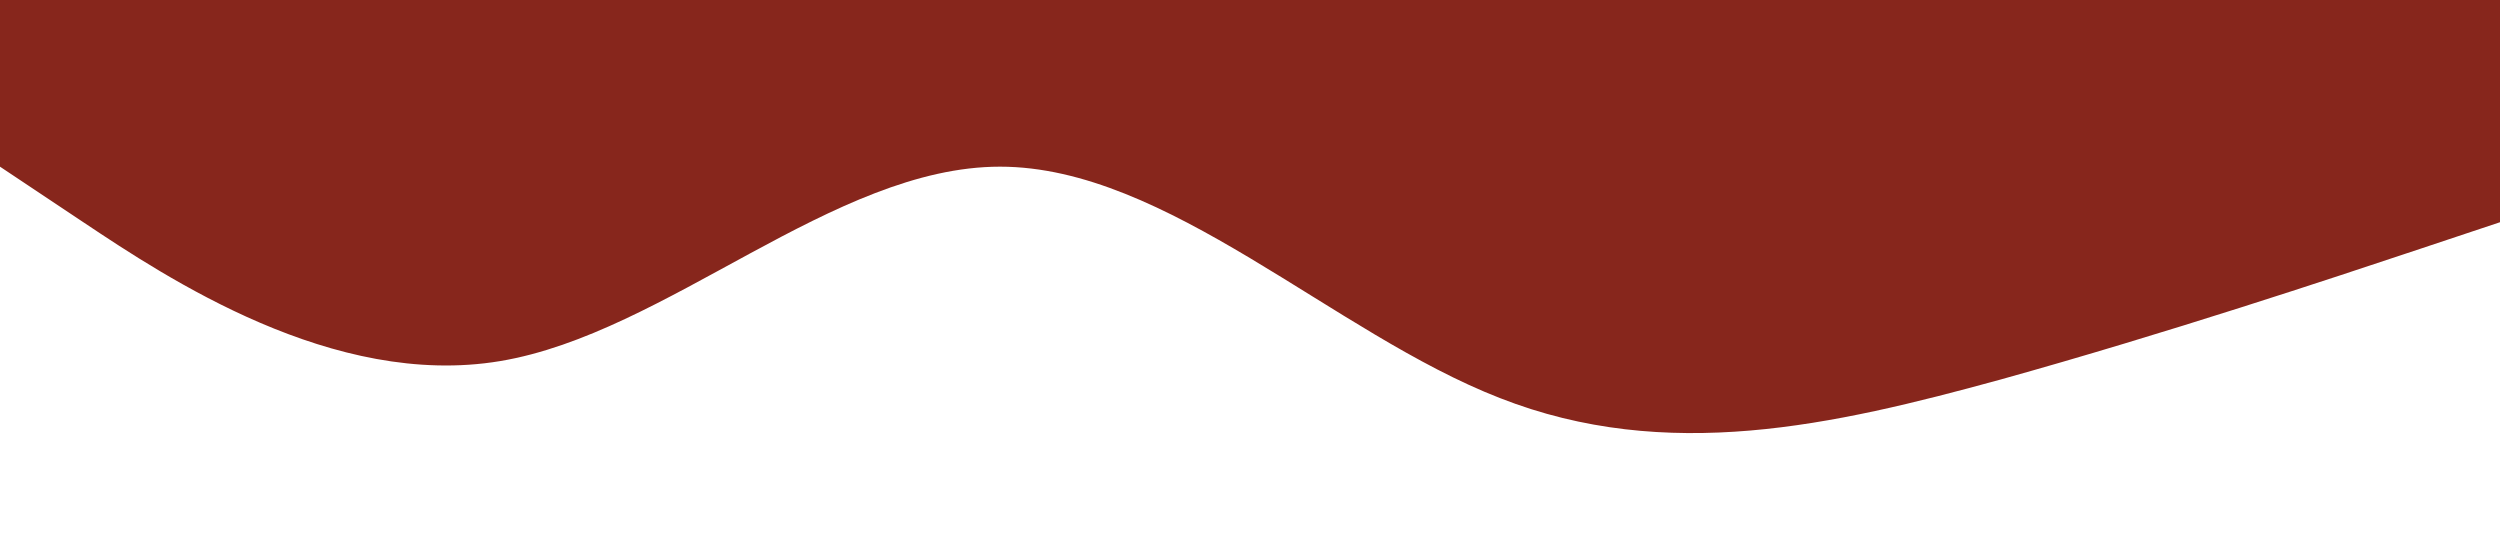 <?xml version="1.0" standalone="no"?><svg xmlns="http://www.w3.org/2000/svg" viewBox="0 0 1440 320"><path fill="#87261C" fill-opacity="1" d="M0,96L48,128C96,160,192,224,288,208C384,192,480,96,576,96C672,96,768,192,864,229.3C960,267,1056,245,1152,218.7C1248,192,1344,160,1392,144L1440,128L1440,0L1392,0C1344,0,1248,0,1152,0C1056,0,960,0,864,0C768,0,672,0,576,0C480,0,384,0,288,0C192,0,96,0,48,0L0,0Z"></path></svg>